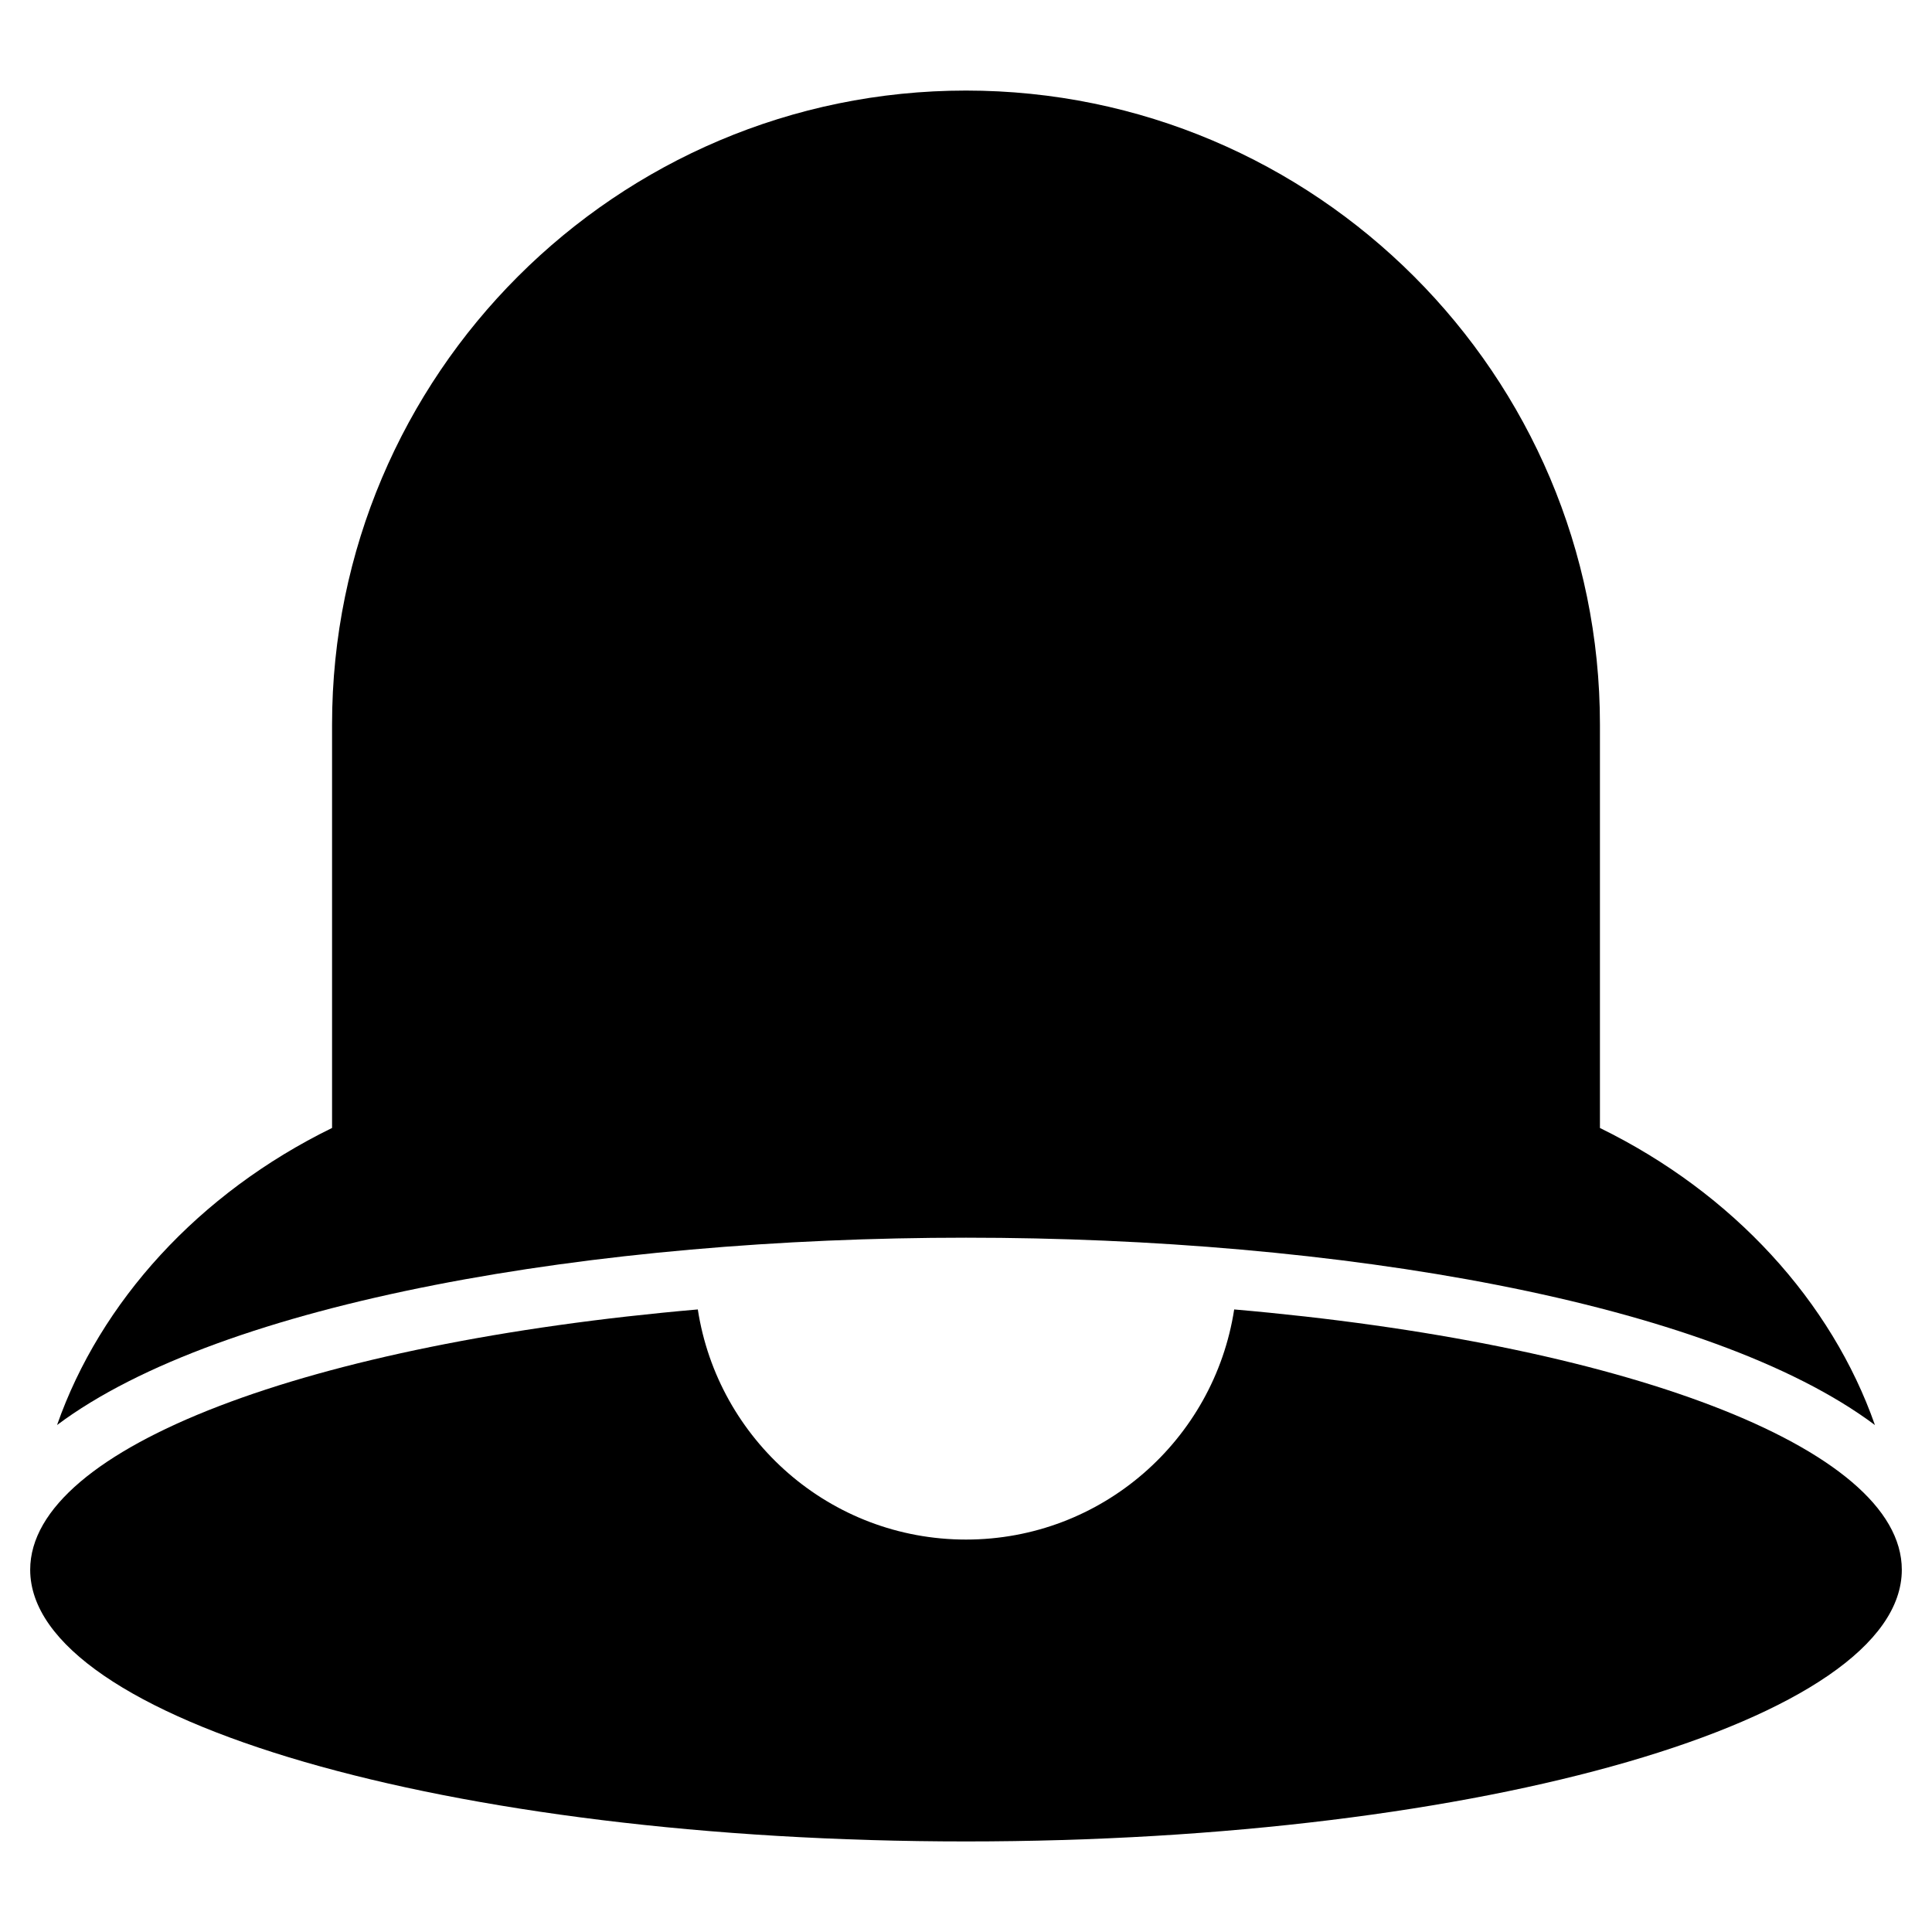 <?xml version="1.0" encoding="utf-8"?>
<!-- Generator: Adobe Illustrator 19.2.1, SVG Export Plug-In . SVG Version: 6.00 Build 0)  -->
<!DOCTYPE svg PUBLIC "-//W3C//DTD SVG 1.1//EN" "http://www.w3.org/Graphics/SVG/1.1/DTD/svg11.dtd">
<svg version="1.1" id="Layer_1" xmlns="http://www.w3.org/2000/svg" xmlns:xlink="http://www.w3.org/1999/xlink" x="0px" y="0px"
	 width="64px" height="64px" viewBox="0 0 64 64" enable-background="new 0 0 64 64" xml:space="preserve">
<path d="M32,3c-11.58,0-21,9.421-21,21v13.365c-4.425,2.165-7.677,5.758-9.11,9.841C7.348,43.116,19.729,41,32,41
	c12.271,0,24.652,2.116,30.11,6.207c-1.433-4.083-4.685-7.676-9.11-9.841V24C53,12.421,43.58,3,32,3z"/>
<path d="M40.884,43.377C40.219,47.692,36.501,51,32,51s-8.219-3.308-8.884-7.623C10.326,44.486,1,47.926,1,52c0,4.971,13.879,9,31,9
	s31-4.029,31-9C63,47.926,53.674,44.486,40.884,43.377z"/>
</svg>
